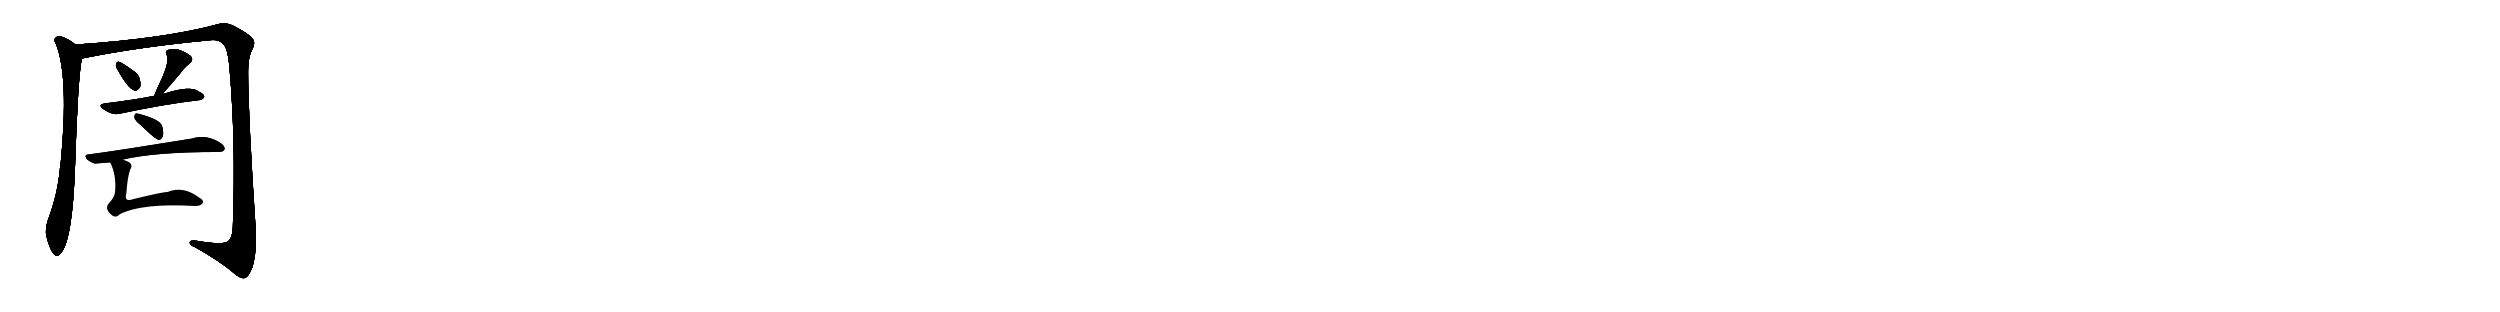 <svg version="1.1" viewBox="0 0 8192 1024" xmlns="http://www.w3.org/2000/svg">
  
  <g transform="scale(1, -1) translate(0, -900)" class="origin">
    <style type="text/css">
        .origin {display:none;}
        .hide {display:none;}
        .stroke {fill: #000000;}
        
.step1 {transform: translateX(1024px);}
.step2 {transform: translateX(2048px);}
.step3 {transform: translateX(3072px);}
.step4 {transform: translateX(4096px);}
.step5 {transform: translateX(5120px);}
.step6 {transform: translateX(6144px);}
.step7 {transform: translateX(7168px);}
.step8 {transform: translateX(8192px);}
.step9 {transform: translateX(9216px);}
.step10 {transform: translateX(10240px);}
.step11 {transform: translateX(11264px);}
.step12 {transform: translateX(12288px);}
.step13 {transform: translateX(13312px);}
.step14 {transform: translateX(14336px);}
.step15 {transform: translateX(15360px);}
.step16 {transform: translateX(16384px);}
.step17 {transform: translateX(17408px);}
.step18 {transform: translateX(18432px);}
.step19 {transform: translateX(19456px);}
.step20 {transform: translateX(20480px);}
.step21 {transform: translateX(21504px);}
.step22 {transform: translateX(22528px);}
.step23 {transform: translateX(23552px);}
.step24 {transform: translateX(24576px);}
.step25 {transform: translateX(25600px);}
.step26 {transform: translateX(26624px);}
.step27 {transform: translateX(27648px);}
.step28 {transform: translateX(28672px);}
.step29 {transform: translateX(29696px);}
    </style>

    <path d="M 247 754 Q 225 773 198 781 Q 188 784 180 774 Q 176 767 184 754 Q 226 646 199 367 Q 198 361 197 354 Q 190 266 157 179 Q 147 148 152 126 Q 162 86 174 70 Q 187 54 199 70 Q 238 112 246 358 Q 255 640 268 708 C 272 736 271 736 247 754 Z" fill="lightgray"/>
    <path d="M 268 708 Q 272 709 277 710 Q 463 747 687 768 Q 717 772 730 756 Q 746 747 752 676 Q 773 435 763 160 Q 762 120 747 109 Q 729 96 638 112 Q 620 113 622 103 Q 623 96 639 90 Q 721 44 765 6 Q 789 -15 802 -11 Q 815 -7 827 24 Q 842 75 838 147 Q 813 526 813 666 Q 813 711 826 737 Q 839 761 827 774 Q 815 790 762 817 Q 740 827 719 822 Q 545 774 247 754 C 217 752 239 702 268 708 Z" fill="lightgray"/>
    <path d="M 383 676 Q 419 610 440 604 Q 450 601 459 615 Q 462 625 457 644 Q 451 660 432 671 Q 404 692 391 697 Q 384 700 381 691 Q 378 684 383 676 Z" fill="lightgray"/>
    <path d="M 532 592 Q 559 622 591 660 Q 603 678 621 692 Q 637 705 623 718 Q 580 748 550 736 Q 540 732 546 721 Q 556 699 529 640 Q 517 615 505 586 C 493 558 512 570 532 592 Z" fill="lightgray"/>
    <path d="M 505 586 Q 448 574 343 561 Q 319 557 338 543 Q 368 522 390 527 Q 535 558 653 572 Q 662 571 669 582 Q 670 592 651 600 Q 624 621 541 594 Q 537 594 532 592 L 505 586 Z" fill="lightgray"/>
    <path d="M 464 488 Q 509 443 521 442 Q 528 442 533 453 Q 537 463 531 487 Q 524 508 461 525 Q 449 529 444 527 Q 440 523 441 514 Q 442 505 464 488 Z" fill="lightgray"/>
    <path d="M 402 377 Q 507 402 715 402 Q 731 402 735 409 Q 739 418 726 429 Q 678 462 629 446 Q 371 404 290 394 Q 274 393 285 378 Q 297 368 311 364 Q 315 364 361 368 L 402 377 Z" fill="lightgray"/>
    <path d="M 361 368 Q 382 326 377 272 Q 376 254 356 233 Q 341 214 369 193 Q 382 186 392 198 Q 467 235 637 225 Q 656 224 664 234 Q 670 243 652 253 Q 600 292 549 271 Q 533 271 438 248 Q 405 236 414 266 Q 418 323 427 345 Q 434 355 428 364 Q 422 371 402 377 C 374 387 349 395 361 368 Z" fill="lightgray"/></g>
<g transform="scale(1, -1) translate(0, -900)">
    <style type="text/css">
        .origin {display:none;}
        .hide {display:none;}
        .stroke {fill: #000000;}
        
.step1 {transform: translateX(1024px);}
.step2 {transform: translateX(2048px);}
.step3 {transform: translateX(3072px);}
.step4 {transform: translateX(4096px);}
.step5 {transform: translateX(5120px);}
.step6 {transform: translateX(6144px);}
.step7 {transform: translateX(7168px);}
.step8 {transform: translateX(8192px);}
.step9 {transform: translateX(9216px);}
.step10 {transform: translateX(10240px);}
.step11 {transform: translateX(11264px);}
.step12 {transform: translateX(12288px);}
.step13 {transform: translateX(13312px);}
.step14 {transform: translateX(14336px);}
.step15 {transform: translateX(15360px);}
.step16 {transform: translateX(16384px);}
.step17 {transform: translateX(17408px);}
.step18 {transform: translateX(18432px);}
.step19 {transform: translateX(19456px);}
.step20 {transform: translateX(20480px);}
.step21 {transform: translateX(21504px);}
.step22 {transform: translateX(22528px);}
.step23 {transform: translateX(23552px);}
.step24 {transform: translateX(24576px);}
.step25 {transform: translateX(25600px);}
.step26 {transform: translateX(26624px);}
.step27 {transform: translateX(27648px);}
.step28 {transform: translateX(28672px);}
.step29 {transform: translateX(29696px);}
    </style>

    <path d="M 247 754 Q 225 773 198 781 Q 188 784 180 774 Q 176 767 184 754 Q 226 646 199 367 Q 198 361 197 354 Q 190 266 157 179 Q 147 148 152 126 Q 162 86 174 70 Q 187 54 199 70 Q 238 112 246 358 Q 255 640 268 708 C 272 736 271 736 247 754 Z" fill="lightgray" class="stroke step0"/>
    <path d="M 268 708 Q 272 709 277 710 Q 463 747 687 768 Q 717 772 730 756 Q 746 747 752 676 Q 773 435 763 160 Q 762 120 747 109 Q 729 96 638 112 Q 620 113 622 103 Q 623 96 639 90 Q 721 44 765 6 Q 789 -15 802 -11 Q 815 -7 827 24 Q 842 75 838 147 Q 813 526 813 666 Q 813 711 826 737 Q 839 761 827 774 Q 815 790 762 817 Q 740 827 719 822 Q 545 774 247 754 C 217 752 239 702 268 708 Z" fill="lightgray" class="hide"/>
    <path d="M 383 676 Q 419 610 440 604 Q 450 601 459 615 Q 462 625 457 644 Q 451 660 432 671 Q 404 692 391 697 Q 384 700 381 691 Q 378 684 383 676 Z" fill="lightgray" class="hide"/>
    <path d="M 532 592 Q 559 622 591 660 Q 603 678 621 692 Q 637 705 623 718 Q 580 748 550 736 Q 540 732 546 721 Q 556 699 529 640 Q 517 615 505 586 C 493 558 512 570 532 592 Z" fill="lightgray" class="hide"/>
    <path d="M 505 586 Q 448 574 343 561 Q 319 557 338 543 Q 368 522 390 527 Q 535 558 653 572 Q 662 571 669 582 Q 670 592 651 600 Q 624 621 541 594 Q 537 594 532 592 L 505 586 Z" fill="lightgray" class="hide"/>
    <path d="M 464 488 Q 509 443 521 442 Q 528 442 533 453 Q 537 463 531 487 Q 524 508 461 525 Q 449 529 444 527 Q 440 523 441 514 Q 442 505 464 488 Z" fill="lightgray" class="hide"/>
    <path d="M 402 377 Q 507 402 715 402 Q 731 402 735 409 Q 739 418 726 429 Q 678 462 629 446 Q 371 404 290 394 Q 274 393 285 378 Q 297 368 311 364 Q 315 364 361 368 L 402 377 Z" fill="lightgray" class="hide"/>
    <path d="M 361 368 Q 382 326 377 272 Q 376 254 356 233 Q 341 214 369 193 Q 382 186 392 198 Q 467 235 637 225 Q 656 224 664 234 Q 670 243 652 253 Q 600 292 549 271 Q 533 271 438 248 Q 405 236 414 266 Q 418 323 427 345 Q 434 355 428 364 Q 422 371 402 377 C 374 387 349 395 361 368 Z" fill="lightgray" class="hide"/></g><g transform="scale(1, -1) translate(0, -900)">
    <style type="text/css">
        .origin {display:none;}
        .hide {display:none;}
        .stroke {fill: #000000;}
        
.step1 {transform: translateX(1024px);}
.step2 {transform: translateX(2048px);}
.step3 {transform: translateX(3072px);}
.step4 {transform: translateX(4096px);}
.step5 {transform: translateX(5120px);}
.step6 {transform: translateX(6144px);}
.step7 {transform: translateX(7168px);}
.step8 {transform: translateX(8192px);}
.step9 {transform: translateX(9216px);}
.step10 {transform: translateX(10240px);}
.step11 {transform: translateX(11264px);}
.step12 {transform: translateX(12288px);}
.step13 {transform: translateX(13312px);}
.step14 {transform: translateX(14336px);}
.step15 {transform: translateX(15360px);}
.step16 {transform: translateX(16384px);}
.step17 {transform: translateX(17408px);}
.step18 {transform: translateX(18432px);}
.step19 {transform: translateX(19456px);}
.step20 {transform: translateX(20480px);}
.step21 {transform: translateX(21504px);}
.step22 {transform: translateX(22528px);}
.step23 {transform: translateX(23552px);}
.step24 {transform: translateX(24576px);}
.step25 {transform: translateX(25600px);}
.step26 {transform: translateX(26624px);}
.step27 {transform: translateX(27648px);}
.step28 {transform: translateX(28672px);}
.step29 {transform: translateX(29696px);}
    </style>

    <path d="M 247 754 Q 225 773 198 781 Q 188 784 180 774 Q 176 767 184 754 Q 226 646 199 367 Q 198 361 197 354 Q 190 266 157 179 Q 147 148 152 126 Q 162 86 174 70 Q 187 54 199 70 Q 238 112 246 358 Q 255 640 268 708 C 272 736 271 736 247 754 Z" fill="lightgray" class="stroke step1"/>
    <path d="M 268 708 Q 272 709 277 710 Q 463 747 687 768 Q 717 772 730 756 Q 746 747 752 676 Q 773 435 763 160 Q 762 120 747 109 Q 729 96 638 112 Q 620 113 622 103 Q 623 96 639 90 Q 721 44 765 6 Q 789 -15 802 -11 Q 815 -7 827 24 Q 842 75 838 147 Q 813 526 813 666 Q 813 711 826 737 Q 839 761 827 774 Q 815 790 762 817 Q 740 827 719 822 Q 545 774 247 754 C 217 752 239 702 268 708 Z" fill="lightgray" class="stroke step1"/>
    <path d="M 383 676 Q 419 610 440 604 Q 450 601 459 615 Q 462 625 457 644 Q 451 660 432 671 Q 404 692 391 697 Q 384 700 381 691 Q 378 684 383 676 Z" fill="lightgray" class="hide"/>
    <path d="M 532 592 Q 559 622 591 660 Q 603 678 621 692 Q 637 705 623 718 Q 580 748 550 736 Q 540 732 546 721 Q 556 699 529 640 Q 517 615 505 586 C 493 558 512 570 532 592 Z" fill="lightgray" class="hide"/>
    <path d="M 505 586 Q 448 574 343 561 Q 319 557 338 543 Q 368 522 390 527 Q 535 558 653 572 Q 662 571 669 582 Q 670 592 651 600 Q 624 621 541 594 Q 537 594 532 592 L 505 586 Z" fill="lightgray" class="hide"/>
    <path d="M 464 488 Q 509 443 521 442 Q 528 442 533 453 Q 537 463 531 487 Q 524 508 461 525 Q 449 529 444 527 Q 440 523 441 514 Q 442 505 464 488 Z" fill="lightgray" class="hide"/>
    <path d="M 402 377 Q 507 402 715 402 Q 731 402 735 409 Q 739 418 726 429 Q 678 462 629 446 Q 371 404 290 394 Q 274 393 285 378 Q 297 368 311 364 Q 315 364 361 368 L 402 377 Z" fill="lightgray" class="hide"/>
    <path d="M 361 368 Q 382 326 377 272 Q 376 254 356 233 Q 341 214 369 193 Q 382 186 392 198 Q 467 235 637 225 Q 656 224 664 234 Q 670 243 652 253 Q 600 292 549 271 Q 533 271 438 248 Q 405 236 414 266 Q 418 323 427 345 Q 434 355 428 364 Q 422 371 402 377 C 374 387 349 395 361 368 Z" fill="lightgray" class="hide"/></g><g transform="scale(1, -1) translate(0, -900)">
    <style type="text/css">
        .origin {display:none;}
        .hide {display:none;}
        .stroke {fill: #000000;}
        
.step1 {transform: translateX(1024px);}
.step2 {transform: translateX(2048px);}
.step3 {transform: translateX(3072px);}
.step4 {transform: translateX(4096px);}
.step5 {transform: translateX(5120px);}
.step6 {transform: translateX(6144px);}
.step7 {transform: translateX(7168px);}
.step8 {transform: translateX(8192px);}
.step9 {transform: translateX(9216px);}
.step10 {transform: translateX(10240px);}
.step11 {transform: translateX(11264px);}
.step12 {transform: translateX(12288px);}
.step13 {transform: translateX(13312px);}
.step14 {transform: translateX(14336px);}
.step15 {transform: translateX(15360px);}
.step16 {transform: translateX(16384px);}
.step17 {transform: translateX(17408px);}
.step18 {transform: translateX(18432px);}
.step19 {transform: translateX(19456px);}
.step20 {transform: translateX(20480px);}
.step21 {transform: translateX(21504px);}
.step22 {transform: translateX(22528px);}
.step23 {transform: translateX(23552px);}
.step24 {transform: translateX(24576px);}
.step25 {transform: translateX(25600px);}
.step26 {transform: translateX(26624px);}
.step27 {transform: translateX(27648px);}
.step28 {transform: translateX(28672px);}
.step29 {transform: translateX(29696px);}
    </style>

    <path d="M 247 754 Q 225 773 198 781 Q 188 784 180 774 Q 176 767 184 754 Q 226 646 199 367 Q 198 361 197 354 Q 190 266 157 179 Q 147 148 152 126 Q 162 86 174 70 Q 187 54 199 70 Q 238 112 246 358 Q 255 640 268 708 C 272 736 271 736 247 754 Z" fill="lightgray" class="stroke step2"/>
    <path d="M 268 708 Q 272 709 277 710 Q 463 747 687 768 Q 717 772 730 756 Q 746 747 752 676 Q 773 435 763 160 Q 762 120 747 109 Q 729 96 638 112 Q 620 113 622 103 Q 623 96 639 90 Q 721 44 765 6 Q 789 -15 802 -11 Q 815 -7 827 24 Q 842 75 838 147 Q 813 526 813 666 Q 813 711 826 737 Q 839 761 827 774 Q 815 790 762 817 Q 740 827 719 822 Q 545 774 247 754 C 217 752 239 702 268 708 Z" fill="lightgray" class="stroke step2"/>
    <path d="M 383 676 Q 419 610 440 604 Q 450 601 459 615 Q 462 625 457 644 Q 451 660 432 671 Q 404 692 391 697 Q 384 700 381 691 Q 378 684 383 676 Z" fill="lightgray" class="stroke step2"/>
    <path d="M 532 592 Q 559 622 591 660 Q 603 678 621 692 Q 637 705 623 718 Q 580 748 550 736 Q 540 732 546 721 Q 556 699 529 640 Q 517 615 505 586 C 493 558 512 570 532 592 Z" fill="lightgray" class="hide"/>
    <path d="M 505 586 Q 448 574 343 561 Q 319 557 338 543 Q 368 522 390 527 Q 535 558 653 572 Q 662 571 669 582 Q 670 592 651 600 Q 624 621 541 594 Q 537 594 532 592 L 505 586 Z" fill="lightgray" class="hide"/>
    <path d="M 464 488 Q 509 443 521 442 Q 528 442 533 453 Q 537 463 531 487 Q 524 508 461 525 Q 449 529 444 527 Q 440 523 441 514 Q 442 505 464 488 Z" fill="lightgray" class="hide"/>
    <path d="M 402 377 Q 507 402 715 402 Q 731 402 735 409 Q 739 418 726 429 Q 678 462 629 446 Q 371 404 290 394 Q 274 393 285 378 Q 297 368 311 364 Q 315 364 361 368 L 402 377 Z" fill="lightgray" class="hide"/>
    <path d="M 361 368 Q 382 326 377 272 Q 376 254 356 233 Q 341 214 369 193 Q 382 186 392 198 Q 467 235 637 225 Q 656 224 664 234 Q 670 243 652 253 Q 600 292 549 271 Q 533 271 438 248 Q 405 236 414 266 Q 418 323 427 345 Q 434 355 428 364 Q 422 371 402 377 C 374 387 349 395 361 368 Z" fill="lightgray" class="hide"/></g><g transform="scale(1, -1) translate(0, -900)">
    <style type="text/css">
        .origin {display:none;}
        .hide {display:none;}
        .stroke {fill: #000000;}
        
.step1 {transform: translateX(1024px);}
.step2 {transform: translateX(2048px);}
.step3 {transform: translateX(3072px);}
.step4 {transform: translateX(4096px);}
.step5 {transform: translateX(5120px);}
.step6 {transform: translateX(6144px);}
.step7 {transform: translateX(7168px);}
.step8 {transform: translateX(8192px);}
.step9 {transform: translateX(9216px);}
.step10 {transform: translateX(10240px);}
.step11 {transform: translateX(11264px);}
.step12 {transform: translateX(12288px);}
.step13 {transform: translateX(13312px);}
.step14 {transform: translateX(14336px);}
.step15 {transform: translateX(15360px);}
.step16 {transform: translateX(16384px);}
.step17 {transform: translateX(17408px);}
.step18 {transform: translateX(18432px);}
.step19 {transform: translateX(19456px);}
.step20 {transform: translateX(20480px);}
.step21 {transform: translateX(21504px);}
.step22 {transform: translateX(22528px);}
.step23 {transform: translateX(23552px);}
.step24 {transform: translateX(24576px);}
.step25 {transform: translateX(25600px);}
.step26 {transform: translateX(26624px);}
.step27 {transform: translateX(27648px);}
.step28 {transform: translateX(28672px);}
.step29 {transform: translateX(29696px);}
    </style>

    <path d="M 247 754 Q 225 773 198 781 Q 188 784 180 774 Q 176 767 184 754 Q 226 646 199 367 Q 198 361 197 354 Q 190 266 157 179 Q 147 148 152 126 Q 162 86 174 70 Q 187 54 199 70 Q 238 112 246 358 Q 255 640 268 708 C 272 736 271 736 247 754 Z" fill="lightgray" class="stroke step3"/>
    <path d="M 268 708 Q 272 709 277 710 Q 463 747 687 768 Q 717 772 730 756 Q 746 747 752 676 Q 773 435 763 160 Q 762 120 747 109 Q 729 96 638 112 Q 620 113 622 103 Q 623 96 639 90 Q 721 44 765 6 Q 789 -15 802 -11 Q 815 -7 827 24 Q 842 75 838 147 Q 813 526 813 666 Q 813 711 826 737 Q 839 761 827 774 Q 815 790 762 817 Q 740 827 719 822 Q 545 774 247 754 C 217 752 239 702 268 708 Z" fill="lightgray" class="stroke step3"/>
    <path d="M 383 676 Q 419 610 440 604 Q 450 601 459 615 Q 462 625 457 644 Q 451 660 432 671 Q 404 692 391 697 Q 384 700 381 691 Q 378 684 383 676 Z" fill="lightgray" class="stroke step3"/>
    <path d="M 532 592 Q 559 622 591 660 Q 603 678 621 692 Q 637 705 623 718 Q 580 748 550 736 Q 540 732 546 721 Q 556 699 529 640 Q 517 615 505 586 C 493 558 512 570 532 592 Z" fill="lightgray" class="stroke step3"/>
    <path d="M 505 586 Q 448 574 343 561 Q 319 557 338 543 Q 368 522 390 527 Q 535 558 653 572 Q 662 571 669 582 Q 670 592 651 600 Q 624 621 541 594 Q 537 594 532 592 L 505 586 Z" fill="lightgray" class="hide"/>
    <path d="M 464 488 Q 509 443 521 442 Q 528 442 533 453 Q 537 463 531 487 Q 524 508 461 525 Q 449 529 444 527 Q 440 523 441 514 Q 442 505 464 488 Z" fill="lightgray" class="hide"/>
    <path d="M 402 377 Q 507 402 715 402 Q 731 402 735 409 Q 739 418 726 429 Q 678 462 629 446 Q 371 404 290 394 Q 274 393 285 378 Q 297 368 311 364 Q 315 364 361 368 L 402 377 Z" fill="lightgray" class="hide"/>
    <path d="M 361 368 Q 382 326 377 272 Q 376 254 356 233 Q 341 214 369 193 Q 382 186 392 198 Q 467 235 637 225 Q 656 224 664 234 Q 670 243 652 253 Q 600 292 549 271 Q 533 271 438 248 Q 405 236 414 266 Q 418 323 427 345 Q 434 355 428 364 Q 422 371 402 377 C 374 387 349 395 361 368 Z" fill="lightgray" class="hide"/></g><g transform="scale(1, -1) translate(0, -900)">
    <style type="text/css">
        .origin {display:none;}
        .hide {display:none;}
        .stroke {fill: #000000;}
        
.step1 {transform: translateX(1024px);}
.step2 {transform: translateX(2048px);}
.step3 {transform: translateX(3072px);}
.step4 {transform: translateX(4096px);}
.step5 {transform: translateX(5120px);}
.step6 {transform: translateX(6144px);}
.step7 {transform: translateX(7168px);}
.step8 {transform: translateX(8192px);}
.step9 {transform: translateX(9216px);}
.step10 {transform: translateX(10240px);}
.step11 {transform: translateX(11264px);}
.step12 {transform: translateX(12288px);}
.step13 {transform: translateX(13312px);}
.step14 {transform: translateX(14336px);}
.step15 {transform: translateX(15360px);}
.step16 {transform: translateX(16384px);}
.step17 {transform: translateX(17408px);}
.step18 {transform: translateX(18432px);}
.step19 {transform: translateX(19456px);}
.step20 {transform: translateX(20480px);}
.step21 {transform: translateX(21504px);}
.step22 {transform: translateX(22528px);}
.step23 {transform: translateX(23552px);}
.step24 {transform: translateX(24576px);}
.step25 {transform: translateX(25600px);}
.step26 {transform: translateX(26624px);}
.step27 {transform: translateX(27648px);}
.step28 {transform: translateX(28672px);}
.step29 {transform: translateX(29696px);}
    </style>

    <path d="M 247 754 Q 225 773 198 781 Q 188 784 180 774 Q 176 767 184 754 Q 226 646 199 367 Q 198 361 197 354 Q 190 266 157 179 Q 147 148 152 126 Q 162 86 174 70 Q 187 54 199 70 Q 238 112 246 358 Q 255 640 268 708 C 272 736 271 736 247 754 Z" fill="lightgray" class="stroke step4"/>
    <path d="M 268 708 Q 272 709 277 710 Q 463 747 687 768 Q 717 772 730 756 Q 746 747 752 676 Q 773 435 763 160 Q 762 120 747 109 Q 729 96 638 112 Q 620 113 622 103 Q 623 96 639 90 Q 721 44 765 6 Q 789 -15 802 -11 Q 815 -7 827 24 Q 842 75 838 147 Q 813 526 813 666 Q 813 711 826 737 Q 839 761 827 774 Q 815 790 762 817 Q 740 827 719 822 Q 545 774 247 754 C 217 752 239 702 268 708 Z" fill="lightgray" class="stroke step4"/>
    <path d="M 383 676 Q 419 610 440 604 Q 450 601 459 615 Q 462 625 457 644 Q 451 660 432 671 Q 404 692 391 697 Q 384 700 381 691 Q 378 684 383 676 Z" fill="lightgray" class="stroke step4"/>
    <path d="M 532 592 Q 559 622 591 660 Q 603 678 621 692 Q 637 705 623 718 Q 580 748 550 736 Q 540 732 546 721 Q 556 699 529 640 Q 517 615 505 586 C 493 558 512 570 532 592 Z" fill="lightgray" class="stroke step4"/>
    <path d="M 505 586 Q 448 574 343 561 Q 319 557 338 543 Q 368 522 390 527 Q 535 558 653 572 Q 662 571 669 582 Q 670 592 651 600 Q 624 621 541 594 Q 537 594 532 592 L 505 586 Z" fill="lightgray" class="stroke step4"/>
    <path d="M 464 488 Q 509 443 521 442 Q 528 442 533 453 Q 537 463 531 487 Q 524 508 461 525 Q 449 529 444 527 Q 440 523 441 514 Q 442 505 464 488 Z" fill="lightgray" class="hide"/>
    <path d="M 402 377 Q 507 402 715 402 Q 731 402 735 409 Q 739 418 726 429 Q 678 462 629 446 Q 371 404 290 394 Q 274 393 285 378 Q 297 368 311 364 Q 315 364 361 368 L 402 377 Z" fill="lightgray" class="hide"/>
    <path d="M 361 368 Q 382 326 377 272 Q 376 254 356 233 Q 341 214 369 193 Q 382 186 392 198 Q 467 235 637 225 Q 656 224 664 234 Q 670 243 652 253 Q 600 292 549 271 Q 533 271 438 248 Q 405 236 414 266 Q 418 323 427 345 Q 434 355 428 364 Q 422 371 402 377 C 374 387 349 395 361 368 Z" fill="lightgray" class="hide"/></g><g transform="scale(1, -1) translate(0, -900)">
    <style type="text/css">
        .origin {display:none;}
        .hide {display:none;}
        .stroke {fill: #000000;}
        
.step1 {transform: translateX(1024px);}
.step2 {transform: translateX(2048px);}
.step3 {transform: translateX(3072px);}
.step4 {transform: translateX(4096px);}
.step5 {transform: translateX(5120px);}
.step6 {transform: translateX(6144px);}
.step7 {transform: translateX(7168px);}
.step8 {transform: translateX(8192px);}
.step9 {transform: translateX(9216px);}
.step10 {transform: translateX(10240px);}
.step11 {transform: translateX(11264px);}
.step12 {transform: translateX(12288px);}
.step13 {transform: translateX(13312px);}
.step14 {transform: translateX(14336px);}
.step15 {transform: translateX(15360px);}
.step16 {transform: translateX(16384px);}
.step17 {transform: translateX(17408px);}
.step18 {transform: translateX(18432px);}
.step19 {transform: translateX(19456px);}
.step20 {transform: translateX(20480px);}
.step21 {transform: translateX(21504px);}
.step22 {transform: translateX(22528px);}
.step23 {transform: translateX(23552px);}
.step24 {transform: translateX(24576px);}
.step25 {transform: translateX(25600px);}
.step26 {transform: translateX(26624px);}
.step27 {transform: translateX(27648px);}
.step28 {transform: translateX(28672px);}
.step29 {transform: translateX(29696px);}
    </style>

    <path d="M 247 754 Q 225 773 198 781 Q 188 784 180 774 Q 176 767 184 754 Q 226 646 199 367 Q 198 361 197 354 Q 190 266 157 179 Q 147 148 152 126 Q 162 86 174 70 Q 187 54 199 70 Q 238 112 246 358 Q 255 640 268 708 C 272 736 271 736 247 754 Z" fill="lightgray" class="stroke step5"/>
    <path d="M 268 708 Q 272 709 277 710 Q 463 747 687 768 Q 717 772 730 756 Q 746 747 752 676 Q 773 435 763 160 Q 762 120 747 109 Q 729 96 638 112 Q 620 113 622 103 Q 623 96 639 90 Q 721 44 765 6 Q 789 -15 802 -11 Q 815 -7 827 24 Q 842 75 838 147 Q 813 526 813 666 Q 813 711 826 737 Q 839 761 827 774 Q 815 790 762 817 Q 740 827 719 822 Q 545 774 247 754 C 217 752 239 702 268 708 Z" fill="lightgray" class="stroke step5"/>
    <path d="M 383 676 Q 419 610 440 604 Q 450 601 459 615 Q 462 625 457 644 Q 451 660 432 671 Q 404 692 391 697 Q 384 700 381 691 Q 378 684 383 676 Z" fill="lightgray" class="stroke step5"/>
    <path d="M 532 592 Q 559 622 591 660 Q 603 678 621 692 Q 637 705 623 718 Q 580 748 550 736 Q 540 732 546 721 Q 556 699 529 640 Q 517 615 505 586 C 493 558 512 570 532 592 Z" fill="lightgray" class="stroke step5"/>
    <path d="M 505 586 Q 448 574 343 561 Q 319 557 338 543 Q 368 522 390 527 Q 535 558 653 572 Q 662 571 669 582 Q 670 592 651 600 Q 624 621 541 594 Q 537 594 532 592 L 505 586 Z" fill="lightgray" class="stroke step5"/>
    <path d="M 464 488 Q 509 443 521 442 Q 528 442 533 453 Q 537 463 531 487 Q 524 508 461 525 Q 449 529 444 527 Q 440 523 441 514 Q 442 505 464 488 Z" fill="lightgray" class="stroke step5"/>
    <path d="M 402 377 Q 507 402 715 402 Q 731 402 735 409 Q 739 418 726 429 Q 678 462 629 446 Q 371 404 290 394 Q 274 393 285 378 Q 297 368 311 364 Q 315 364 361 368 L 402 377 Z" fill="lightgray" class="hide"/>
    <path d="M 361 368 Q 382 326 377 272 Q 376 254 356 233 Q 341 214 369 193 Q 382 186 392 198 Q 467 235 637 225 Q 656 224 664 234 Q 670 243 652 253 Q 600 292 549 271 Q 533 271 438 248 Q 405 236 414 266 Q 418 323 427 345 Q 434 355 428 364 Q 422 371 402 377 C 374 387 349 395 361 368 Z" fill="lightgray" class="hide"/></g><g transform="scale(1, -1) translate(0, -900)">
    <style type="text/css">
        .origin {display:none;}
        .hide {display:none;}
        .stroke {fill: #000000;}
        
.step1 {transform: translateX(1024px);}
.step2 {transform: translateX(2048px);}
.step3 {transform: translateX(3072px);}
.step4 {transform: translateX(4096px);}
.step5 {transform: translateX(5120px);}
.step6 {transform: translateX(6144px);}
.step7 {transform: translateX(7168px);}
.step8 {transform: translateX(8192px);}
.step9 {transform: translateX(9216px);}
.step10 {transform: translateX(10240px);}
.step11 {transform: translateX(11264px);}
.step12 {transform: translateX(12288px);}
.step13 {transform: translateX(13312px);}
.step14 {transform: translateX(14336px);}
.step15 {transform: translateX(15360px);}
.step16 {transform: translateX(16384px);}
.step17 {transform: translateX(17408px);}
.step18 {transform: translateX(18432px);}
.step19 {transform: translateX(19456px);}
.step20 {transform: translateX(20480px);}
.step21 {transform: translateX(21504px);}
.step22 {transform: translateX(22528px);}
.step23 {transform: translateX(23552px);}
.step24 {transform: translateX(24576px);}
.step25 {transform: translateX(25600px);}
.step26 {transform: translateX(26624px);}
.step27 {transform: translateX(27648px);}
.step28 {transform: translateX(28672px);}
.step29 {transform: translateX(29696px);}
    </style>

    <path d="M 247 754 Q 225 773 198 781 Q 188 784 180 774 Q 176 767 184 754 Q 226 646 199 367 Q 198 361 197 354 Q 190 266 157 179 Q 147 148 152 126 Q 162 86 174 70 Q 187 54 199 70 Q 238 112 246 358 Q 255 640 268 708 C 272 736 271 736 247 754 Z" fill="lightgray" class="stroke step6"/>
    <path d="M 268 708 Q 272 709 277 710 Q 463 747 687 768 Q 717 772 730 756 Q 746 747 752 676 Q 773 435 763 160 Q 762 120 747 109 Q 729 96 638 112 Q 620 113 622 103 Q 623 96 639 90 Q 721 44 765 6 Q 789 -15 802 -11 Q 815 -7 827 24 Q 842 75 838 147 Q 813 526 813 666 Q 813 711 826 737 Q 839 761 827 774 Q 815 790 762 817 Q 740 827 719 822 Q 545 774 247 754 C 217 752 239 702 268 708 Z" fill="lightgray" class="stroke step6"/>
    <path d="M 383 676 Q 419 610 440 604 Q 450 601 459 615 Q 462 625 457 644 Q 451 660 432 671 Q 404 692 391 697 Q 384 700 381 691 Q 378 684 383 676 Z" fill="lightgray" class="stroke step6"/>
    <path d="M 532 592 Q 559 622 591 660 Q 603 678 621 692 Q 637 705 623 718 Q 580 748 550 736 Q 540 732 546 721 Q 556 699 529 640 Q 517 615 505 586 C 493 558 512 570 532 592 Z" fill="lightgray" class="stroke step6"/>
    <path d="M 505 586 Q 448 574 343 561 Q 319 557 338 543 Q 368 522 390 527 Q 535 558 653 572 Q 662 571 669 582 Q 670 592 651 600 Q 624 621 541 594 Q 537 594 532 592 L 505 586 Z" fill="lightgray" class="stroke step6"/>
    <path d="M 464 488 Q 509 443 521 442 Q 528 442 533 453 Q 537 463 531 487 Q 524 508 461 525 Q 449 529 444 527 Q 440 523 441 514 Q 442 505 464 488 Z" fill="lightgray" class="stroke step6"/>
    <path d="M 402 377 Q 507 402 715 402 Q 731 402 735 409 Q 739 418 726 429 Q 678 462 629 446 Q 371 404 290 394 Q 274 393 285 378 Q 297 368 311 364 Q 315 364 361 368 L 402 377 Z" fill="lightgray" class="stroke step6"/>
    <path d="M 361 368 Q 382 326 377 272 Q 376 254 356 233 Q 341 214 369 193 Q 382 186 392 198 Q 467 235 637 225 Q 656 224 664 234 Q 670 243 652 253 Q 600 292 549 271 Q 533 271 438 248 Q 405 236 414 266 Q 418 323 427 345 Q 434 355 428 364 Q 422 371 402 377 C 374 387 349 395 361 368 Z" fill="lightgray" class="hide"/></g><g transform="scale(1, -1) translate(0, -900)">
    <style type="text/css">
        .origin {display:none;}
        .hide {display:none;}
        .stroke {fill: #000000;}
        
.step1 {transform: translateX(1024px);}
.step2 {transform: translateX(2048px);}
.step3 {transform: translateX(3072px);}
.step4 {transform: translateX(4096px);}
.step5 {transform: translateX(5120px);}
.step6 {transform: translateX(6144px);}
.step7 {transform: translateX(7168px);}
.step8 {transform: translateX(8192px);}
.step9 {transform: translateX(9216px);}
.step10 {transform: translateX(10240px);}
.step11 {transform: translateX(11264px);}
.step12 {transform: translateX(12288px);}
.step13 {transform: translateX(13312px);}
.step14 {transform: translateX(14336px);}
.step15 {transform: translateX(15360px);}
.step16 {transform: translateX(16384px);}
.step17 {transform: translateX(17408px);}
.step18 {transform: translateX(18432px);}
.step19 {transform: translateX(19456px);}
.step20 {transform: translateX(20480px);}
.step21 {transform: translateX(21504px);}
.step22 {transform: translateX(22528px);}
.step23 {transform: translateX(23552px);}
.step24 {transform: translateX(24576px);}
.step25 {transform: translateX(25600px);}
.step26 {transform: translateX(26624px);}
.step27 {transform: translateX(27648px);}
.step28 {transform: translateX(28672px);}
.step29 {transform: translateX(29696px);}
    </style>

    <path d="M 247 754 Q 225 773 198 781 Q 188 784 180 774 Q 176 767 184 754 Q 226 646 199 367 Q 198 361 197 354 Q 190 266 157 179 Q 147 148 152 126 Q 162 86 174 70 Q 187 54 199 70 Q 238 112 246 358 Q 255 640 268 708 C 272 736 271 736 247 754 Z" fill="lightgray" class="stroke step7"/>
    <path d="M 268 708 Q 272 709 277 710 Q 463 747 687 768 Q 717 772 730 756 Q 746 747 752 676 Q 773 435 763 160 Q 762 120 747 109 Q 729 96 638 112 Q 620 113 622 103 Q 623 96 639 90 Q 721 44 765 6 Q 789 -15 802 -11 Q 815 -7 827 24 Q 842 75 838 147 Q 813 526 813 666 Q 813 711 826 737 Q 839 761 827 774 Q 815 790 762 817 Q 740 827 719 822 Q 545 774 247 754 C 217 752 239 702 268 708 Z" fill="lightgray" class="stroke step7"/>
    <path d="M 383 676 Q 419 610 440 604 Q 450 601 459 615 Q 462 625 457 644 Q 451 660 432 671 Q 404 692 391 697 Q 384 700 381 691 Q 378 684 383 676 Z" fill="lightgray" class="stroke step7"/>
    <path d="M 532 592 Q 559 622 591 660 Q 603 678 621 692 Q 637 705 623 718 Q 580 748 550 736 Q 540 732 546 721 Q 556 699 529 640 Q 517 615 505 586 C 493 558 512 570 532 592 Z" fill="lightgray" class="stroke step7"/>
    <path d="M 505 586 Q 448 574 343 561 Q 319 557 338 543 Q 368 522 390 527 Q 535 558 653 572 Q 662 571 669 582 Q 670 592 651 600 Q 624 621 541 594 Q 537 594 532 592 L 505 586 Z" fill="lightgray" class="stroke step7"/>
    <path d="M 464 488 Q 509 443 521 442 Q 528 442 533 453 Q 537 463 531 487 Q 524 508 461 525 Q 449 529 444 527 Q 440 523 441 514 Q 442 505 464 488 Z" fill="lightgray" class="stroke step7"/>
    <path d="M 402 377 Q 507 402 715 402 Q 731 402 735 409 Q 739 418 726 429 Q 678 462 629 446 Q 371 404 290 394 Q 274 393 285 378 Q 297 368 311 364 Q 315 364 361 368 L 402 377 Z" fill="lightgray" class="stroke step7"/>
    <path d="M 361 368 Q 382 326 377 272 Q 376 254 356 233 Q 341 214 369 193 Q 382 186 392 198 Q 467 235 637 225 Q 656 224 664 234 Q 670 243 652 253 Q 600 292 549 271 Q 533 271 438 248 Q 405 236 414 266 Q 418 323 427 345 Q 434 355 428 364 Q 422 371 402 377 C 374 387 349 395 361 368 Z" fill="lightgray" class="stroke step7"/></g></svg>